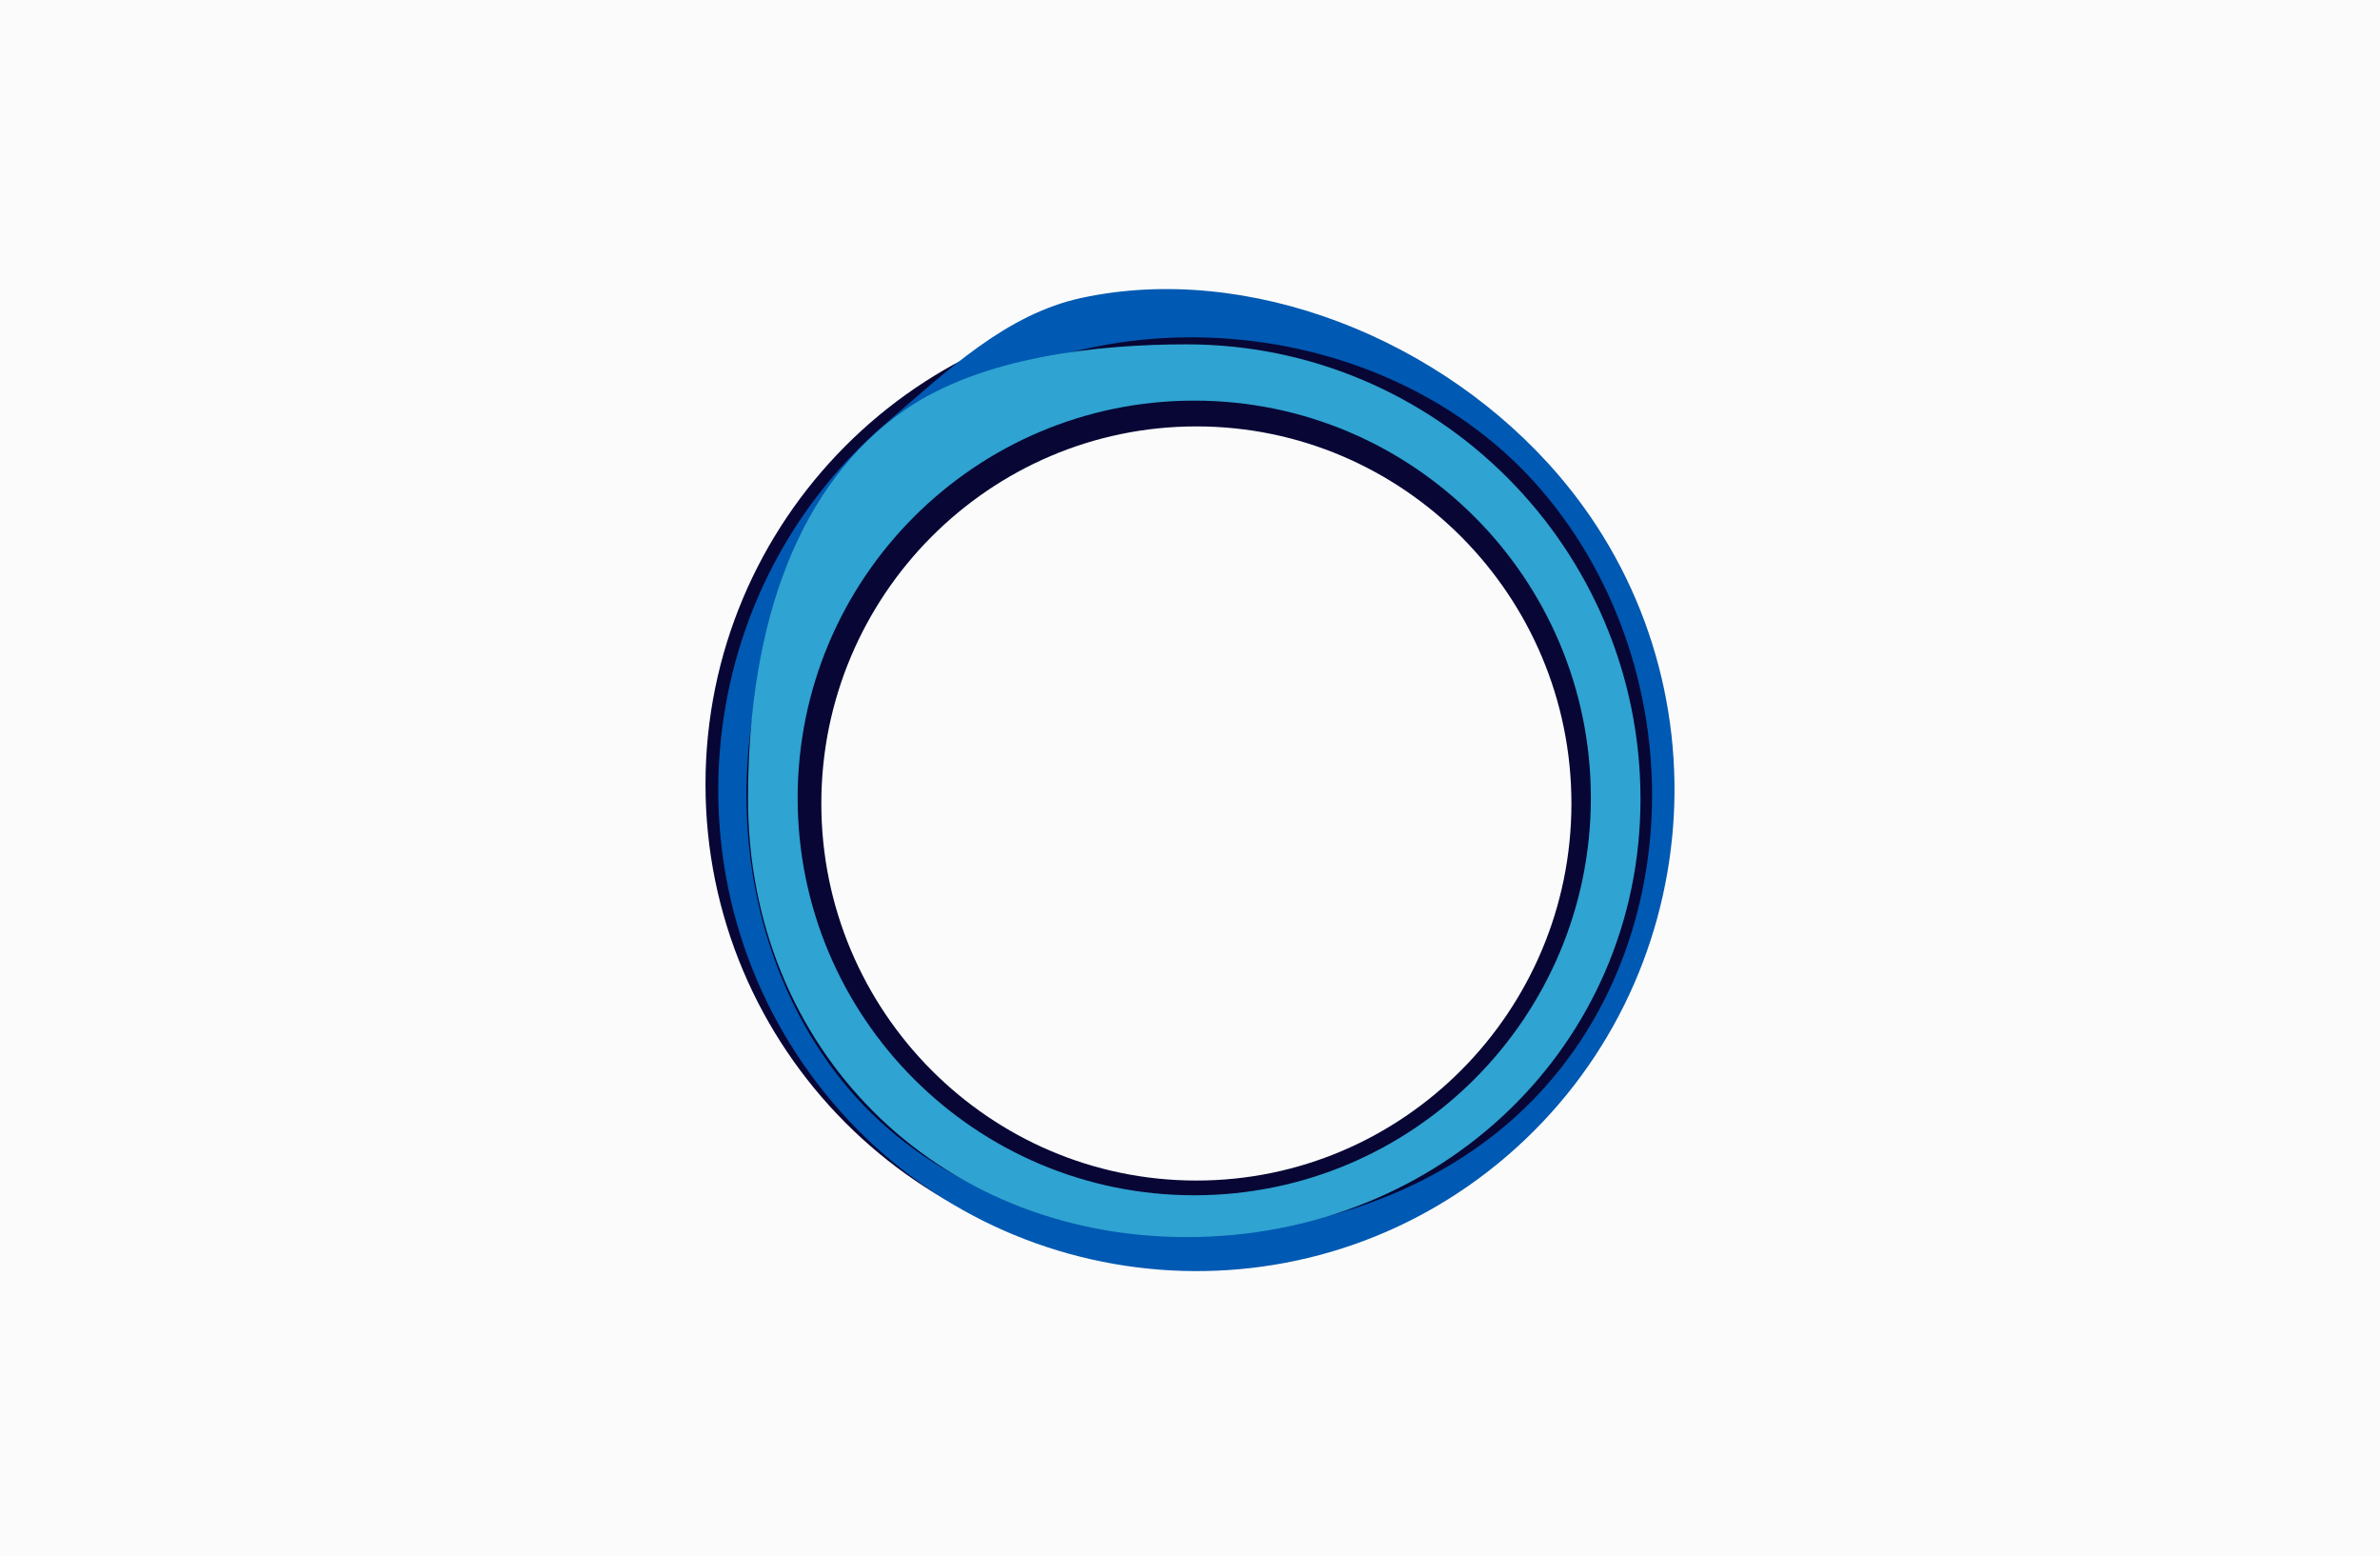 <?xml version="1.0" encoding="UTF-8"?>
<svg width="560px" height="366px" viewBox="0 0 560 366" version="1.1" xmlns="http://www.w3.org/2000/svg" xmlns:xlink="http://www.w3.org/1999/xlink">
    <!-- Generator: Sketch 53.2 (72643) - https://sketchapp.com -->
    <title>circles</title>
    <desc>Created with Sketch.</desc>
    <g id="Page-1" stroke="none" stroke-width="1" fill="none" fill-rule="evenodd">
        <g id="Home" transform="translate(-732, -1198)">
            <g id="circles" transform="translate(732, 1198)">
                <rect id="Rectangle-Copy-9" fill="#FBFBFB" x="0" y="0" width="560" height="366"></rect>
                <g id="Group-9" transform="translate(166, 68)">
                    <path d="M111.998,14.677 C56.104,14.677 10.629,60.355 10.629,116.501 C10.629,172.645 56.104,218.323 111.998,218.323 C167.896,218.323 213.369,172.645 213.369,116.501 C213.369,60.355 167.896,14.677 111.998,14.677 M111.998,229 C50.241,229 0,178.532 0,116.501 C0,54.468 50.241,4 111.998,4 C173.757,4 224,54.468 224,116.501 C224,178.532 173.757,229 111.998,229" id="Fill-1" fill="#070635"></path>
                    <path d="M196.947,47.593 C160.422,4.643 88.33,-1.133 45.657,35.632 C2.986,72.396 -2.774,145.24 33.752,188.193 C70.277,231.145 146.181,232.98 188.852,196.216 C231.525,159.451 233.473,90.545 196.947,47.593 M29.995,191.43 C-10.361,143.974 -4.833,72.319 42.312,31.699 C57.046,19.007 70.799,5.862 88.553,2.059 C127.614,-6.313 173.261,11.473 201.005,44.098 C241.361,91.554 235.834,163.209 188.686,203.829 C141.541,244.447 70.351,238.886 29.995,191.43" id="Fill-3" fill="#0059B2"></path>
                    <path d="M115.5,32.301 C66.842,32.301 27.254,72.09 27.254,121 C27.254,169.908 66.842,209.699 115.5,209.699 C164.158,209.699 203.746,169.908 203.746,121 C203.746,72.09 164.158,32.301 115.5,32.301 M115.5,219 C61.738,219 18,175.038 18,121 C18,66.962 61.738,23 115.5,23 C169.262,23 213,66.962 213,121 C213,175.038 169.262,219 115.5,219" id="Fill-5" fill="#070635"></path>
                    <path d="M115.001,213.162 C63.464,213.162 21.683,171.318 21.683,119.7 C21.683,68.081 63.464,26.237 115.001,26.237 C166.538,26.237 208.317,68.081 208.317,119.7 C208.317,171.318 166.538,213.162 115.001,213.162 M113.205,13 C92.934,13 64.907,15.726 46.486,28.718 C22.617,45.55 10,77.101 10,119.961 C10,178.704 54.368,223 113.205,223 C173.09,223 220,177.739 220,119.961 C220,60.983 172.092,13 113.205,13" id="Fill-7" fill="#2FA3D1"></path>
                </g>
            </g>
        </g>
    </g>
</svg>